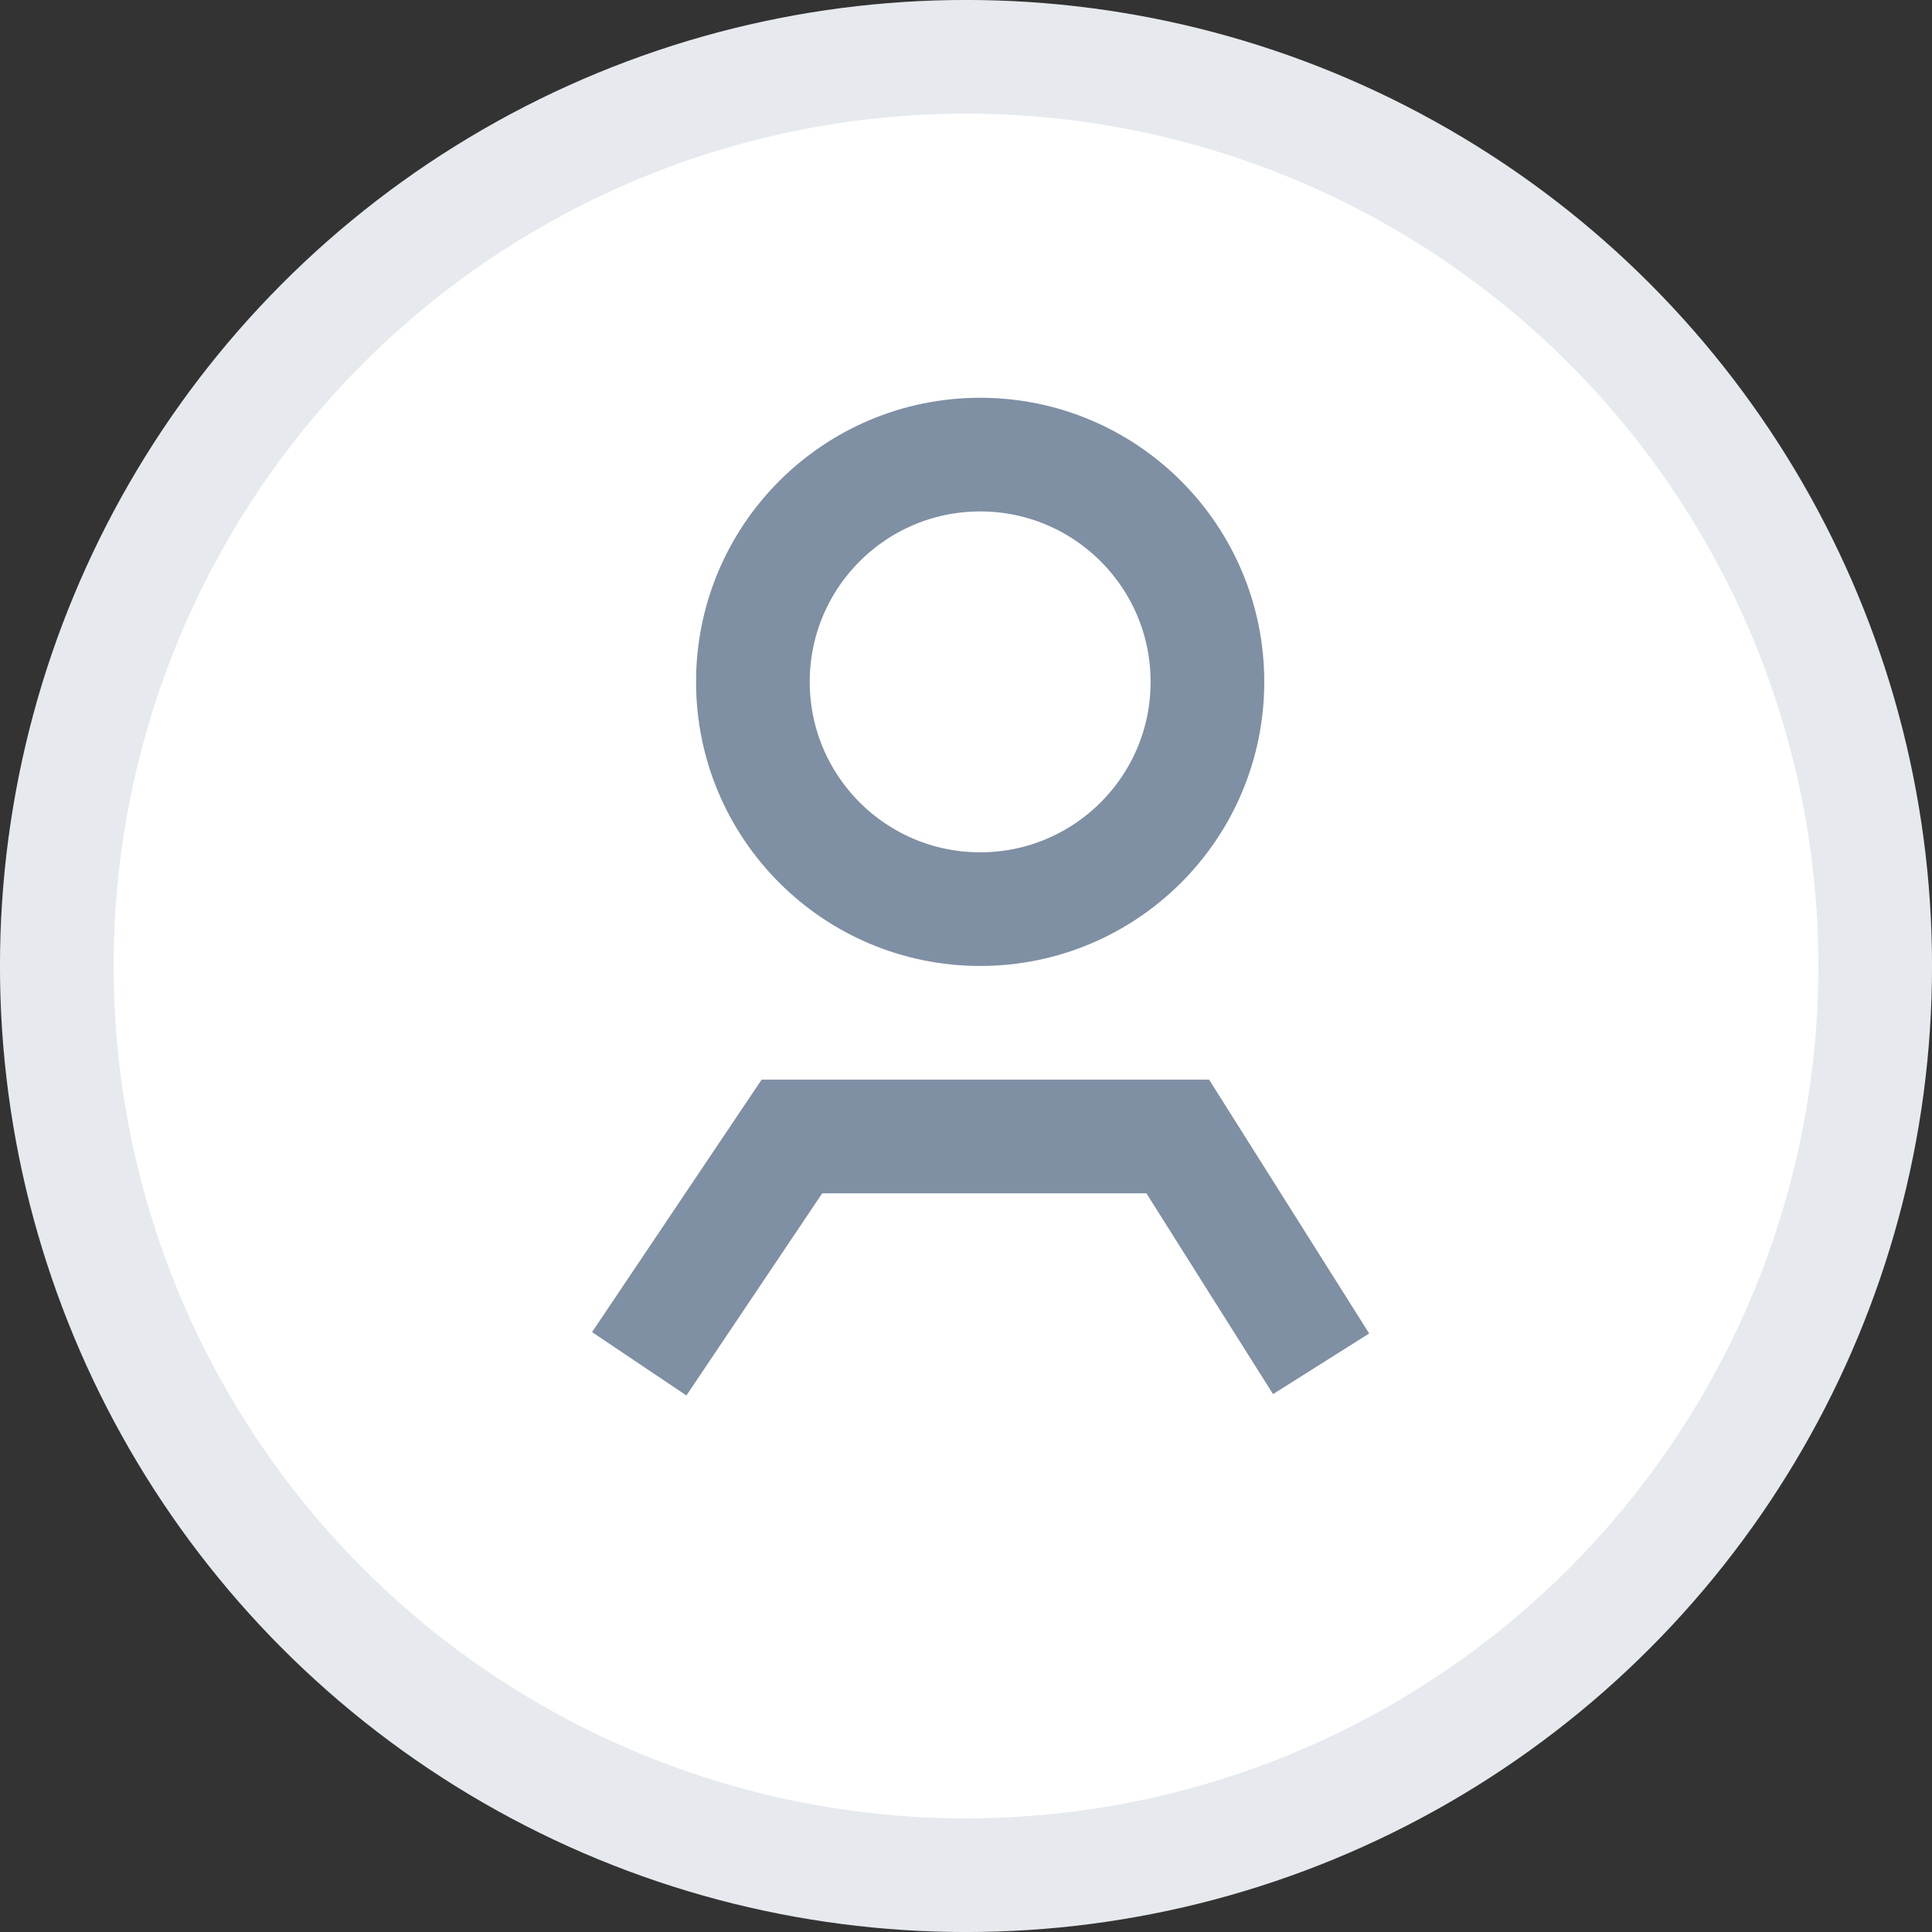 <?xml version="1.0" encoding="UTF-8"?>
<svg width="30px" height="30px" viewBox="0 0 30 30" version="1.1" xmlns="http://www.w3.org/2000/svg" xmlns:xlink="http://www.w3.org/1999/xlink">
    <rect x="0" y="0" width="30" height="30" fill="#333333" stroke="none"/>
    <title>Group 34</title>
    <g id="Labels,-statuses,-etc." stroke="none" stroke-width="1" fill="none" fill-rule="evenodd">
        <g id="Group-34" stroke-width="1.765">
            <circle id="Oval-3" stroke="#E6EAEE" fill="#FFFFFF" cx="15" cy="15" r="14.118"></circle>
            <g id="Group-32" transform="translate(9.926, 7.059)" stroke="#7F8FA4">
                <circle id="Oval" fill-opacity="0" fill="#D8D8D8" cx="5.294" cy="3.529" r="3.529"></circle>
                <polyline id="Path-4" points="10.588 14.118 8.362 10.588 2.371 10.588 -5.87765131e-16 14.118"></polyline>
            </g>
        </g>
    </g>
</svg>